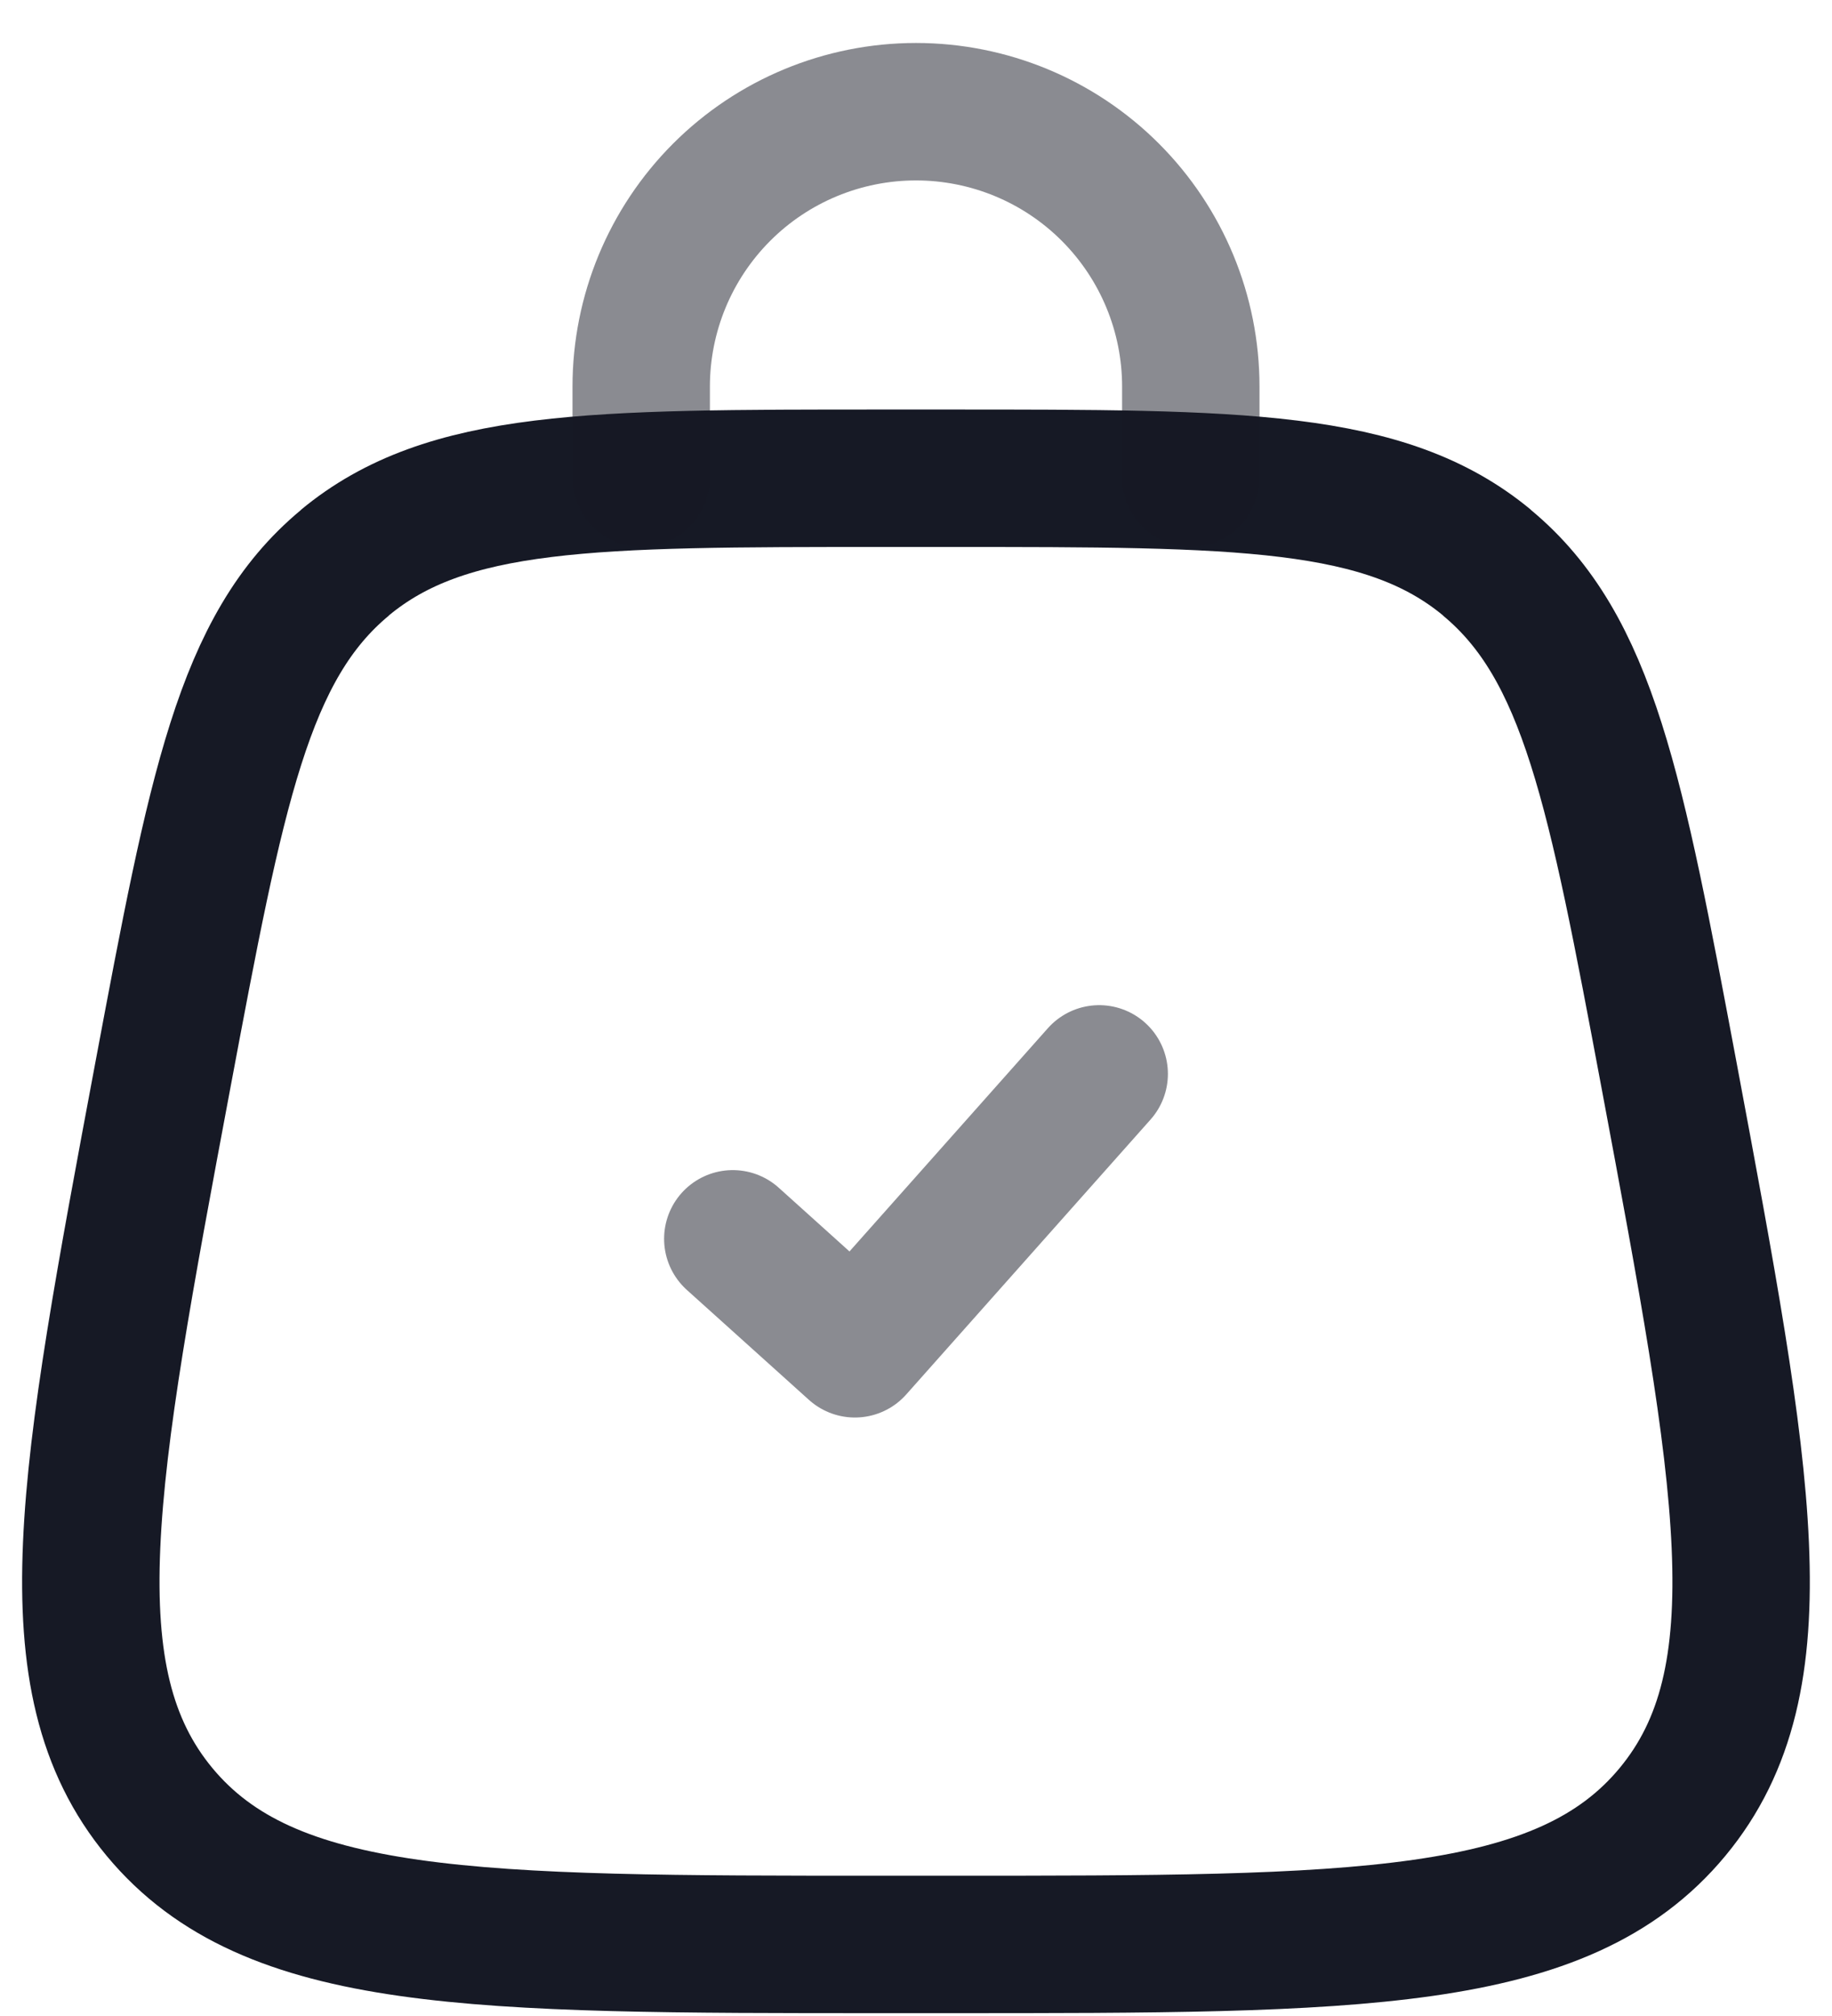 <svg width="20" height="22" viewBox="0 0 20 22" fill="none" xmlns="http://www.w3.org/2000/svg">
<path d="M3.766 6.141C2.654 7.063 2.362 8.624 1.776 11.744C0.953 16.134 0.542 18.328 1.742 19.774C2.942 21.219 5.174 21.219 9.639 21.219H10.361C14.826 21.219 17.059 21.219 18.258 19.774C19.458 18.328 19.045 16.134 18.223 11.744C17.637 8.624 17.345 7.063 16.233 6.141M16.235 6.141C15.124 5.219 13.536 5.219 10.36 5.219H9.638C6.463 5.219 4.875 5.219 3.764 6.141" stroke="#161925" stroke-width="1.5"/>
<path opacity="0.5" d="M8 13.519L9.333 14.719L12 11.719" stroke="#161925" stroke-width="1.5" stroke-linecap="round" stroke-linejoin="round"/>
<path opacity="0.5" d="M7 5.219V4.219C7 3.423 7.316 2.66 7.879 2.097C8.441 1.535 9.204 1.219 10 1.219C10.796 1.219 11.559 1.535 12.121 2.097C12.684 2.66 13 3.423 13 4.219V5.219" stroke="#161925" stroke-width="1.5" stroke-linecap="round"/>
</svg>
